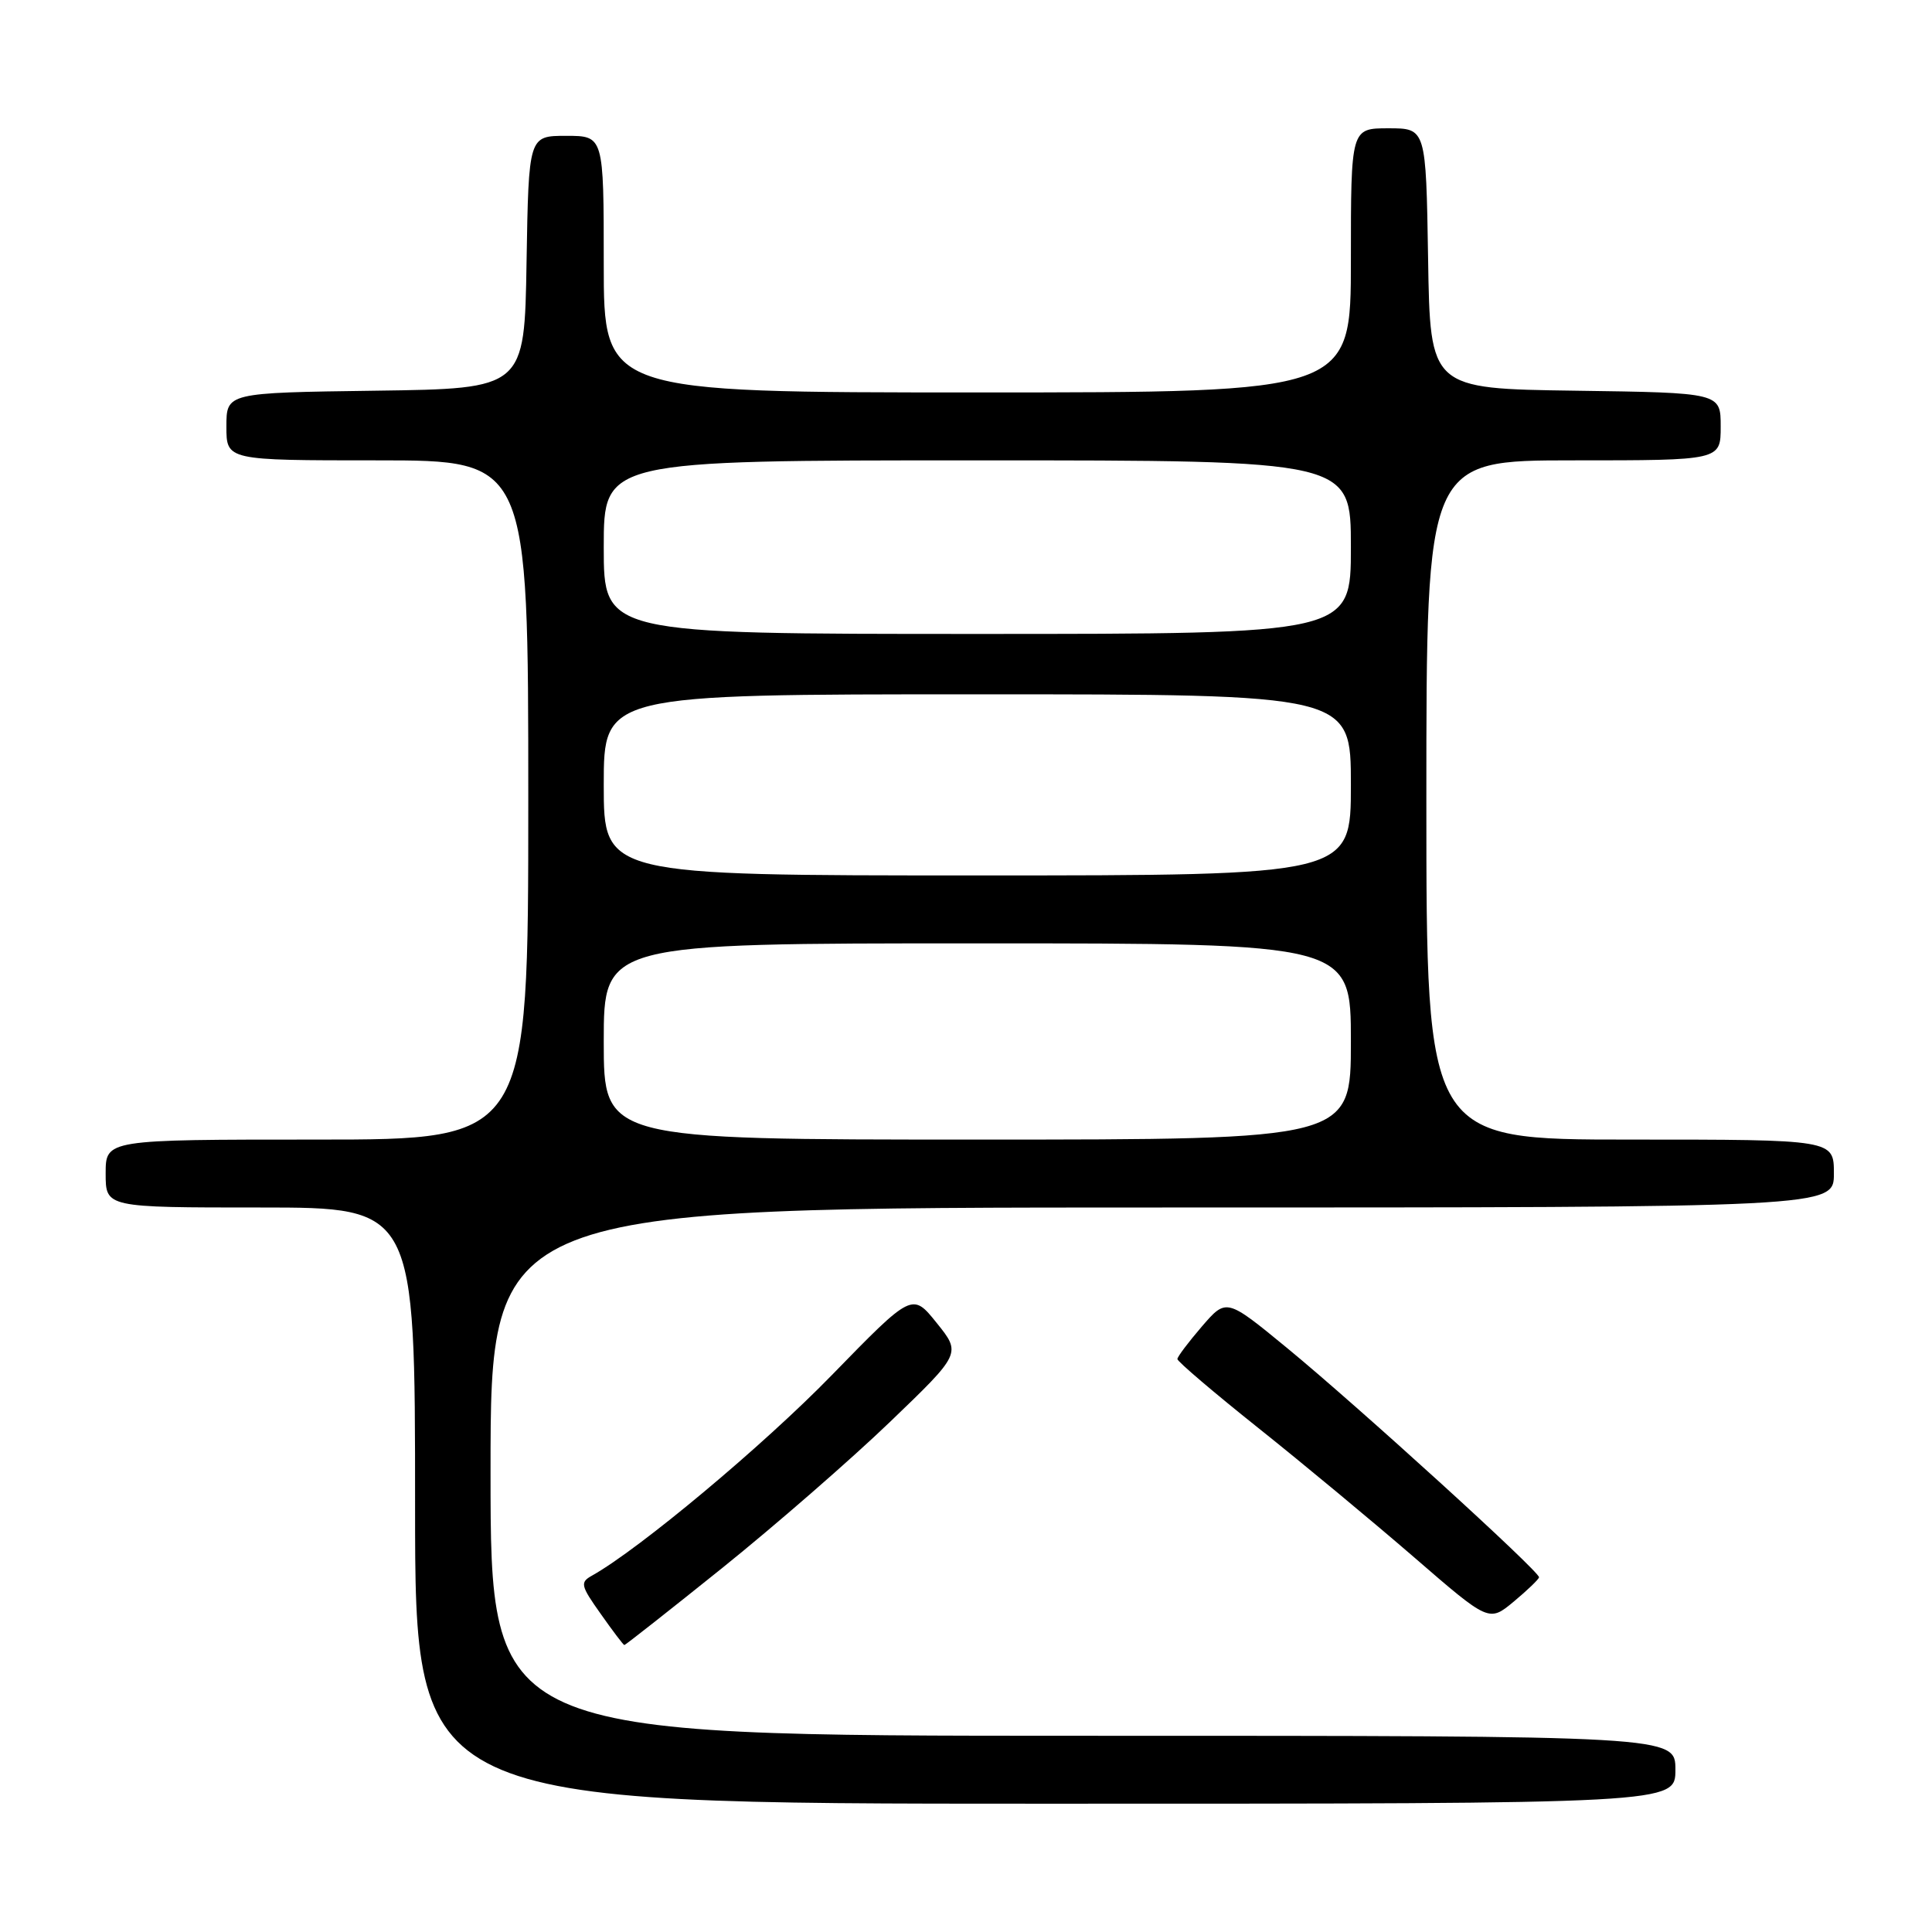 <?xml version="1.0" encoding="UTF-8" standalone="no"?>
<!DOCTYPE svg PUBLIC "-//W3C//DTD SVG 1.1//EN" "http://www.w3.org/Graphics/SVG/1.1/DTD/svg11.dtd" >
<svg xmlns="http://www.w3.org/2000/svg" xmlns:xlink="http://www.w3.org/1999/xlink" version="1.1" viewBox="0 0 256 256">
 <g >
 <path fill="currentColor"
d=" M 222.00 234.50 C 222.00 230.00 222.00 230.00 143.50 230.00 C 65.00 230.00 65.00 230.00 65.00 195.00 C 65.00 160.00 65.00 160.00 154.00 160.00 C 243.00 160.00 243.00 160.00 243.00 155.50 C 243.00 151.00 243.00 151.00 216.00 151.00 C 189.00 151.00 189.00 151.00 189.00 106.00 C 189.00 61.00 189.00 61.00 208.50 61.00 C 228.00 61.00 228.00 61.00 228.00 56.52 C 228.00 52.04 228.00 52.04 208.75 51.77 C 189.50 51.50 189.50 51.50 189.23 34.25 C 188.95 17.00 188.95 17.00 183.98 17.00 C 179.00 17.00 179.00 17.00 179.00 34.50 C 179.00 52.00 179.00 52.00 129.50 52.00 C 80.00 52.00 80.00 52.00 80.00 35.00 C 80.00 18.00 80.00 18.00 75.02 18.00 C 70.05 18.00 70.05 18.00 69.77 34.75 C 69.50 51.50 69.50 51.50 49.75 51.77 C 30.00 52.04 30.00 52.04 30.00 56.52 C 30.00 61.00 30.00 61.00 50.00 61.00 C 70.00 61.00 70.00 61.00 70.00 106.00 C 70.00 151.00 70.00 151.00 42.00 151.00 C 14.00 151.00 14.00 151.00 14.00 155.50 C 14.00 160.00 14.00 160.00 34.50 160.00 C 55.00 160.00 55.00 160.00 55.00 199.50 C 55.00 239.00 55.00 239.00 138.50 239.00 C 222.00 239.00 222.00 239.00 222.00 234.50 Z  M 95.72 207.75 C 102.73 202.11 112.73 193.41 117.92 188.42 C 127.37 179.34 127.37 179.34 124.12 175.30 C 120.88 171.27 120.88 171.27 110.19 182.24 C 101.15 191.53 84.71 205.27 78.44 208.78 C 76.84 209.67 76.93 210.09 79.60 213.85 C 81.19 216.11 82.60 217.97 82.73 217.98 C 82.85 217.99 88.70 213.39 95.72 207.75 Z  M 203.93 209.00 C 204.03 208.26 179.86 186.27 170.50 178.58 C 162.50 172.01 162.50 172.01 159.26 175.76 C 157.49 177.82 156.02 179.76 156.01 180.08 C 156.01 180.40 160.84 184.52 166.75 189.23 C 172.66 193.94 181.95 201.66 187.40 206.37 C 197.30 214.94 197.30 214.94 200.58 212.22 C 202.38 210.72 203.89 209.27 203.93 209.00 Z  M 80.00 138.00 C 80.00 125.00 80.00 125.00 129.50 125.00 C 179.00 125.00 179.00 125.00 179.00 138.00 C 179.00 151.00 179.00 151.00 129.50 151.00 C 80.00 151.00 80.00 151.00 80.00 138.00 Z  M 80.00 104.00 C 80.00 92.00 80.00 92.00 129.50 92.00 C 179.00 92.00 179.00 92.00 179.00 104.00 C 179.00 116.00 179.00 116.00 129.50 116.00 C 80.00 116.00 80.00 116.00 80.00 104.00 Z  M 80.00 72.50 C 80.00 61.00 80.00 61.00 129.50 61.00 C 179.00 61.00 179.00 61.00 179.00 72.50 C 179.00 84.00 179.00 84.00 129.50 84.00 C 80.00 84.00 80.00 84.00 80.00 72.50 Z "/>
</g>
</svg>